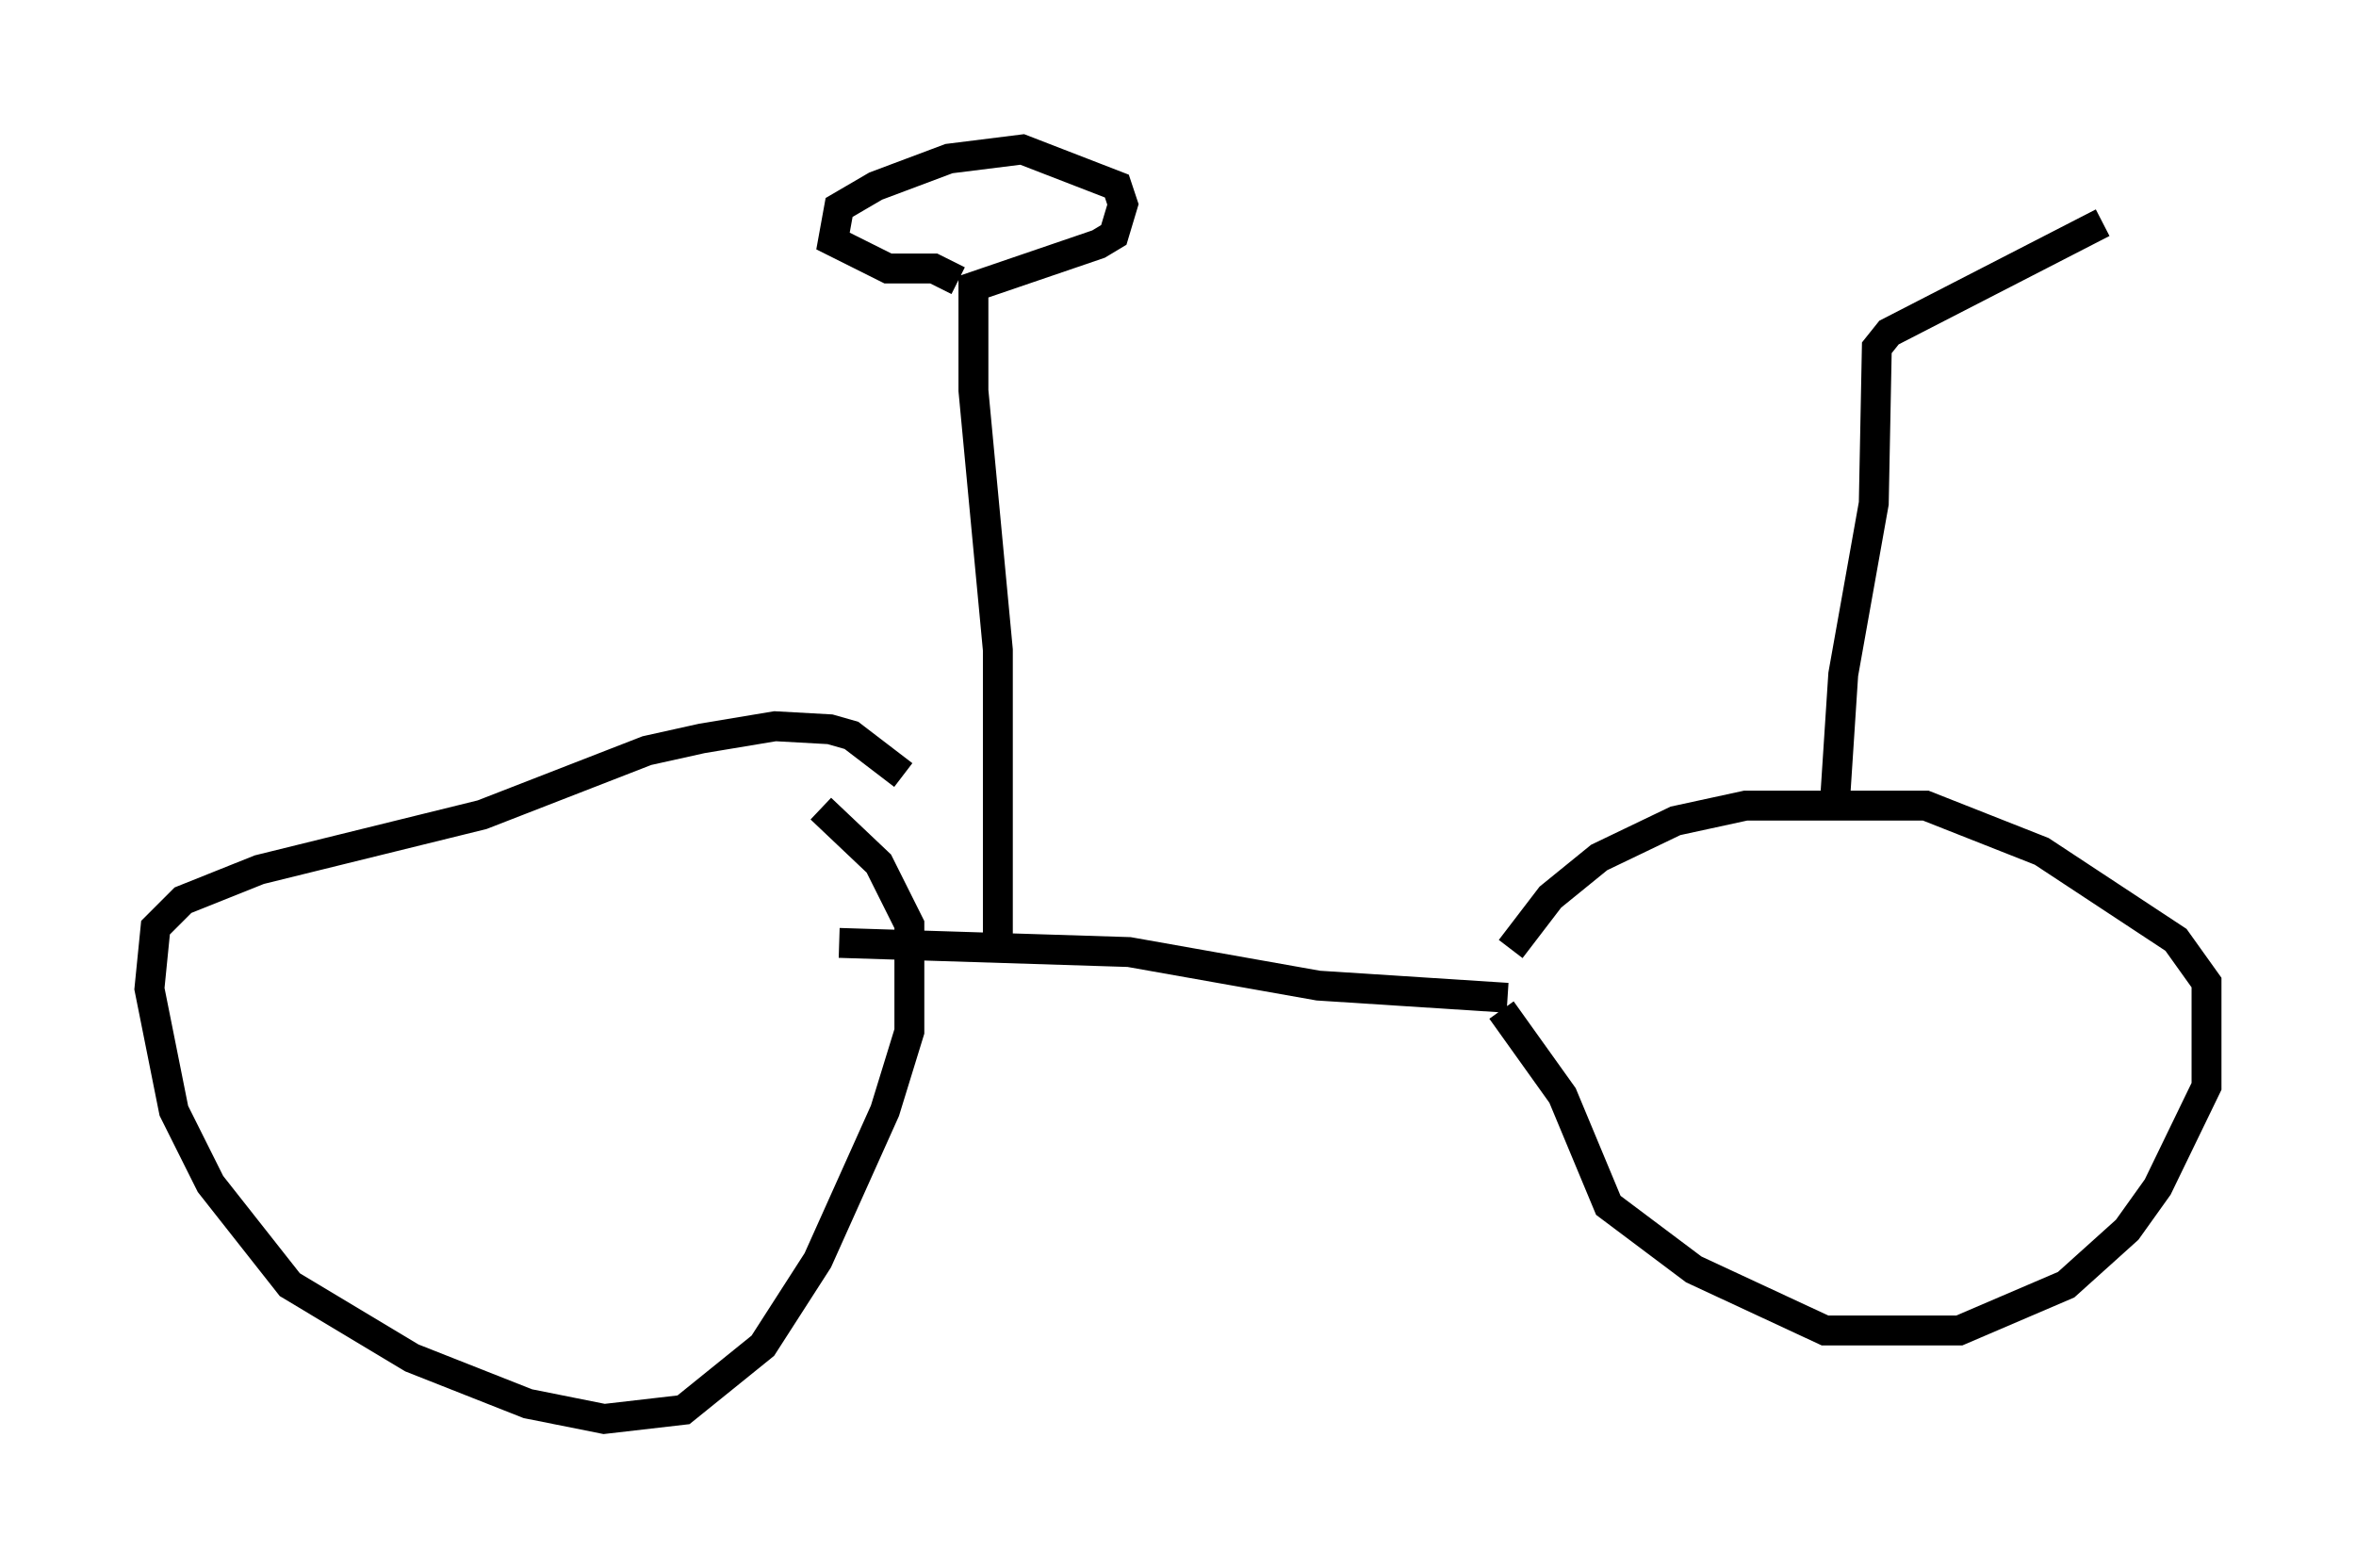 <?xml version="1.0" encoding="utf-8" ?>
<svg baseProfile="full" height="52.467" version="1.1" width="78.805" xmlns="http://www.w3.org/2000/svg" xmlns:ev="http://www.w3.org/2001/xml-events" xmlns:xlink="http://www.w3.org/1999/xlink"><defs /><rect fill="white" height="52.467" width="78.805" x="0" y="0" /><path d="M49.713, 35.625 m0.817, -3.879 l1.327, -1.735 1.633, -1.327 l2.552, -1.225 2.348, -0.51 l6.023, 0.0 3.879, 1.531 l4.492, 2.96 1.021, 1.429 l0.0, 3.471 -1.633, 3.369 l-1.021, 1.429 -2.042, 1.838 l-3.573, 1.531 -4.492, 0.0 l-4.39, -2.042 -2.858, -2.144 l-1.531, -3.675 -2.042, -2.858 m-20.009, -7.861 l-1.735, -1.327 -0.715, -0.204 l-1.838, -0.102 -2.45, 0.408 l-1.838, 0.408 -5.513, 2.144 l-7.452, 1.838 -2.552, 1.021 l-0.919, 0.919 -0.204, 2.042 l0.817, 4.083 1.225, 2.45 l2.654, 3.369 4.083, 2.45 l3.879, 1.531 2.552, 0.51 l2.654, -0.306 2.654, -2.144 l1.838, -2.858 2.246, -5.002 l0.817, -2.654 0.0, -3.573 l-1.021, -2.042 -1.94, -1.838 m0.0, 0.0 l0.0, 0.0 m0.613, 4.492 l9.698, 0.306 6.329, 1.123 l6.329, 0.408 m10.923, -6.125 l0.306, -4.696 1.021, -5.717 l0.102, -5.206 0.408, -0.51 l7.146, -3.675 m-7.656, 3.879 l0.0, 0.0 m-29.298, 20.111 l0.0, -9.698 -0.817, -8.677 l0.0, -3.471 4.185, -1.429 l0.51, -0.306 0.306, -1.021 l-0.204, -0.613 -3.165, -1.225 l-2.45, 0.306 -2.45, 0.919 l-1.225, 0.715 -0.204, 1.123 l1.838, 0.919 1.531, 0.0 l0.817, 0.408 " fill="none" stroke="black" stroke-width="1" /></svg>